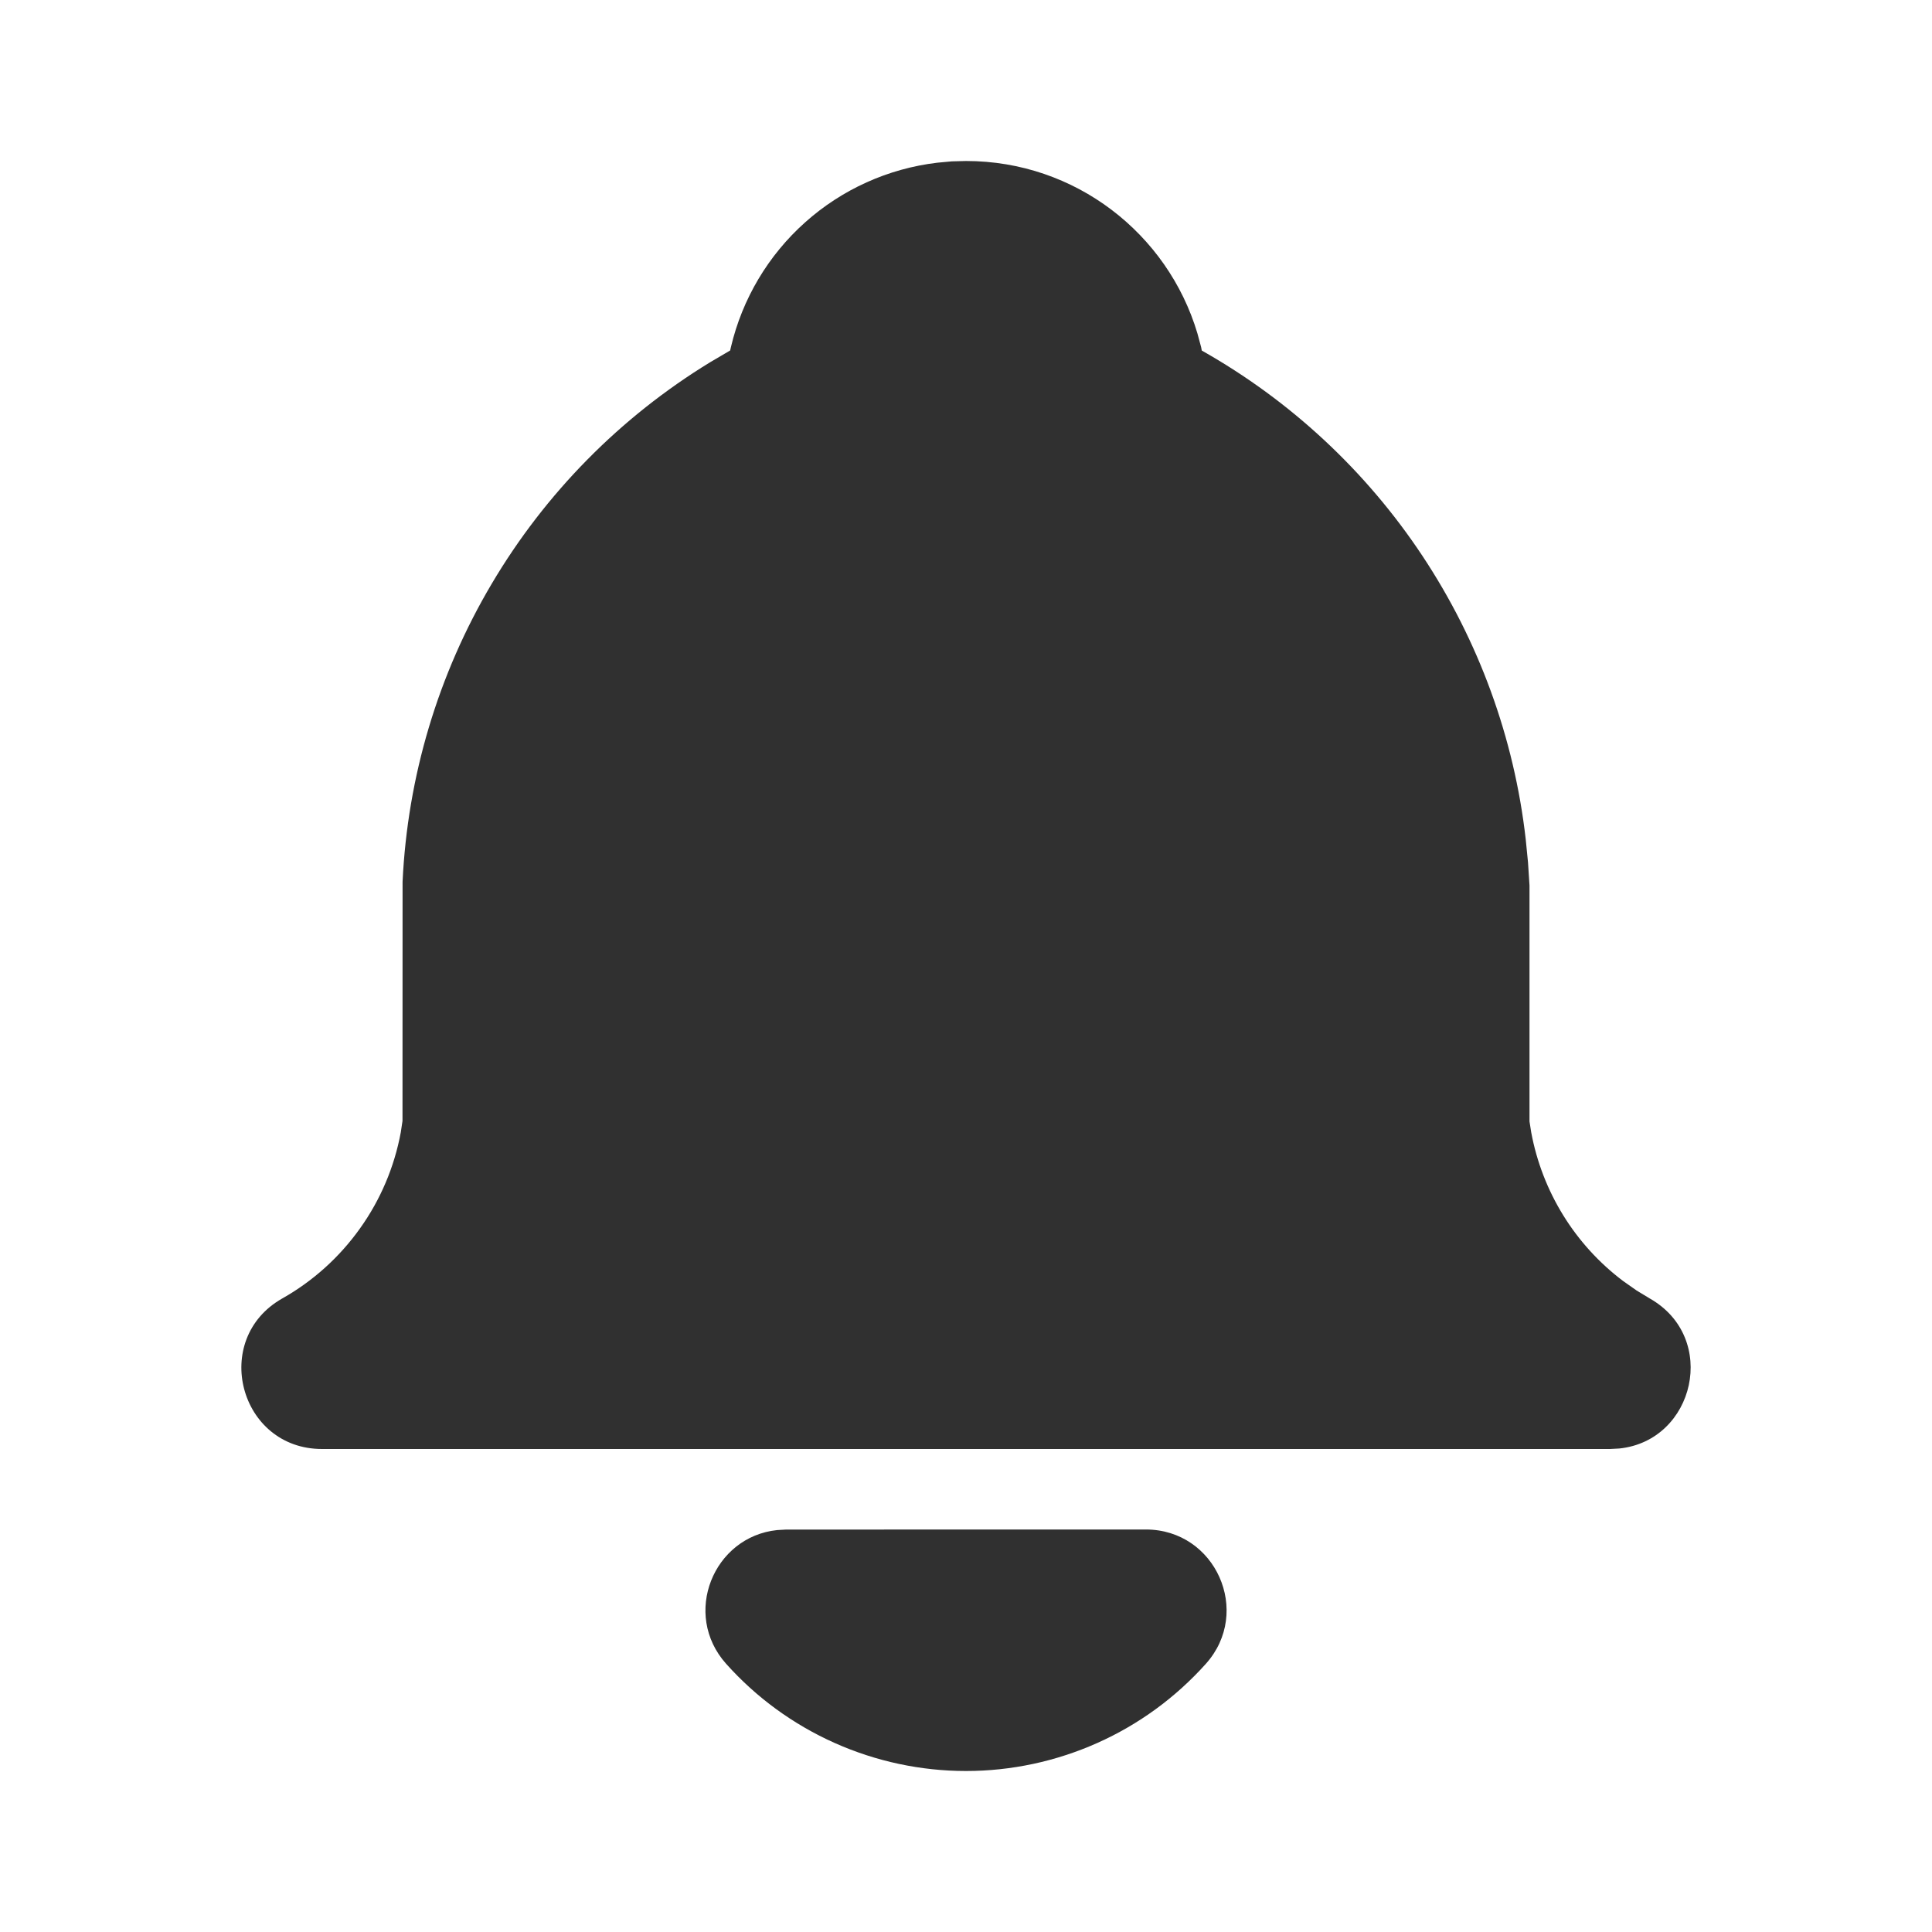 <svg width="27" height="27" viewBox="0 0 27 27" fill="none" xmlns="http://www.w3.org/2000/svg">
<path d="M16.014 21.375C16.988 21.375 17.502 22.527 16.852 23.252C16.43 23.723 15.914 24.1 15.336 24.358C14.758 24.616 14.133 24.75 13.5 24.75C12.867 24.75 12.242 24.616 11.664 24.358C11.086 24.1 10.569 23.723 10.148 23.252C9.527 22.558 9.97 21.475 10.861 21.383L10.985 21.376L16.014 21.375ZM13.5 2.25C15.028 2.25 16.319 3.266 16.734 4.659L16.786 4.851L16.795 4.899C18.035 5.599 19.092 6.582 19.879 7.769C20.666 8.956 21.161 10.312 21.322 11.727L21.354 12.05L21.375 12.375V15.672L21.399 15.825C21.553 16.654 22.011 17.396 22.684 17.903L22.872 18.035L23.055 18.146C24.022 18.694 23.685 20.133 22.631 20.243L22.5 20.25H4.5C3.344 20.25 2.94 18.715 3.945 18.146C4.374 17.904 4.744 17.57 5.03 17.169C5.317 16.768 5.511 16.31 5.601 15.825L5.625 15.665L5.626 12.323C5.695 10.854 6.122 9.424 6.872 8.158C7.621 6.892 8.669 5.829 9.925 5.062L10.204 4.898L10.215 4.85C10.374 4.177 10.735 3.569 11.251 3.108C11.766 2.647 12.411 2.356 13.097 2.274L13.302 2.255L13.5 2.25Z" fill="#303030"/>
</svg>
